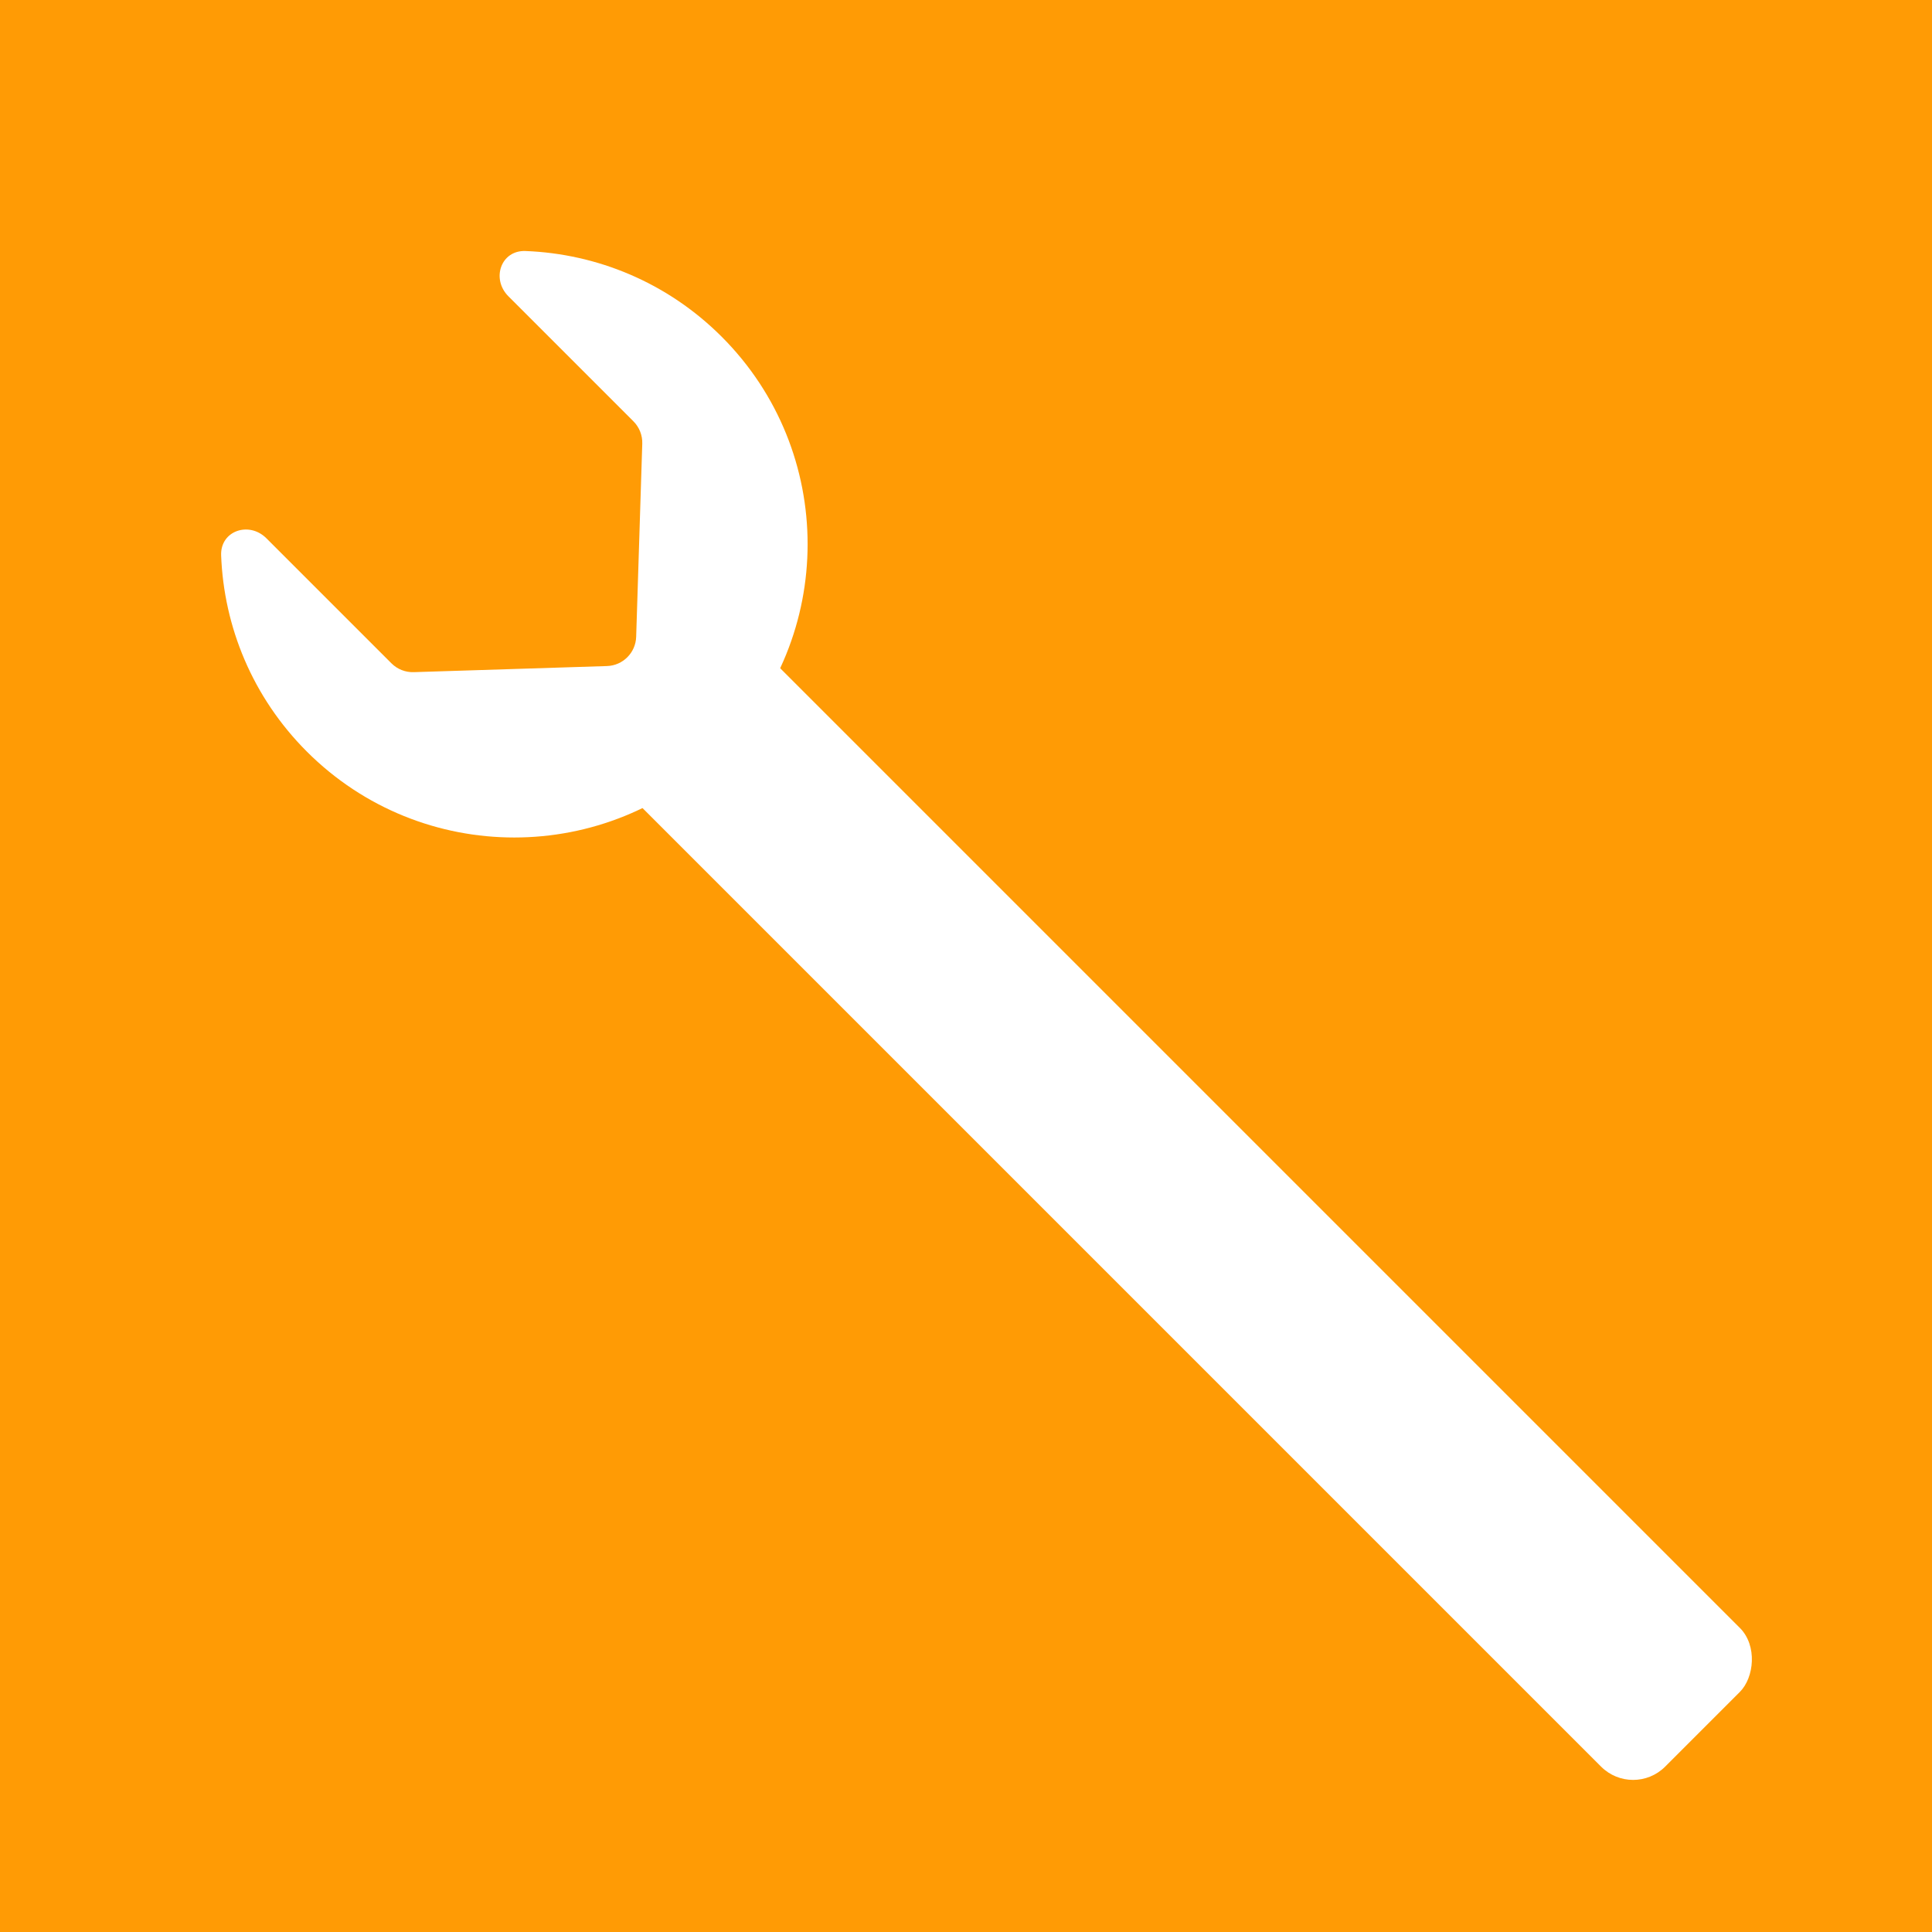 <svg width="128" height="128" viewBox="0 0 128 128" fill="none" xmlns="http://www.w3.org/2000/svg">
<rect x="0" y="0" width="128" height="128" fill="#333333" stroke="none"/>
<g clip-path="url(#clip0_149_59)">
<rect width="128" height="128" fill="#FF9B05"/>
<rect x="47.387" y="39.97" width="99" height="13" rx="3" transform="rotate(45 47.387 39.97)" fill="white"/>
<path d="M20.329 49.794C27.919 57.384 40.224 57.384 47.814 49.794C55.404 42.205 55.404 29.899 47.814 22.309C44.208 18.703 39.537 16.81 34.813 16.631C33.185 16.569 32.532 18.479 33.684 19.631L41.967 27.914C42.358 28.305 42.569 28.84 42.552 29.392L42.148 42.192C42.114 43.247 41.267 44.095 40.212 44.128L27.411 44.532C26.859 44.55 26.325 44.338 25.934 43.947L17.651 35.664C16.499 34.512 14.589 35.165 14.651 36.794C14.83 41.517 16.723 46.188 20.329 49.794Z" fill="white"/>
</g>
<defs>
<clipPath id="clip0_149_59">
<rect width="128" height="128" fill="white"/>
</clipPath>
</defs>
</svg>
